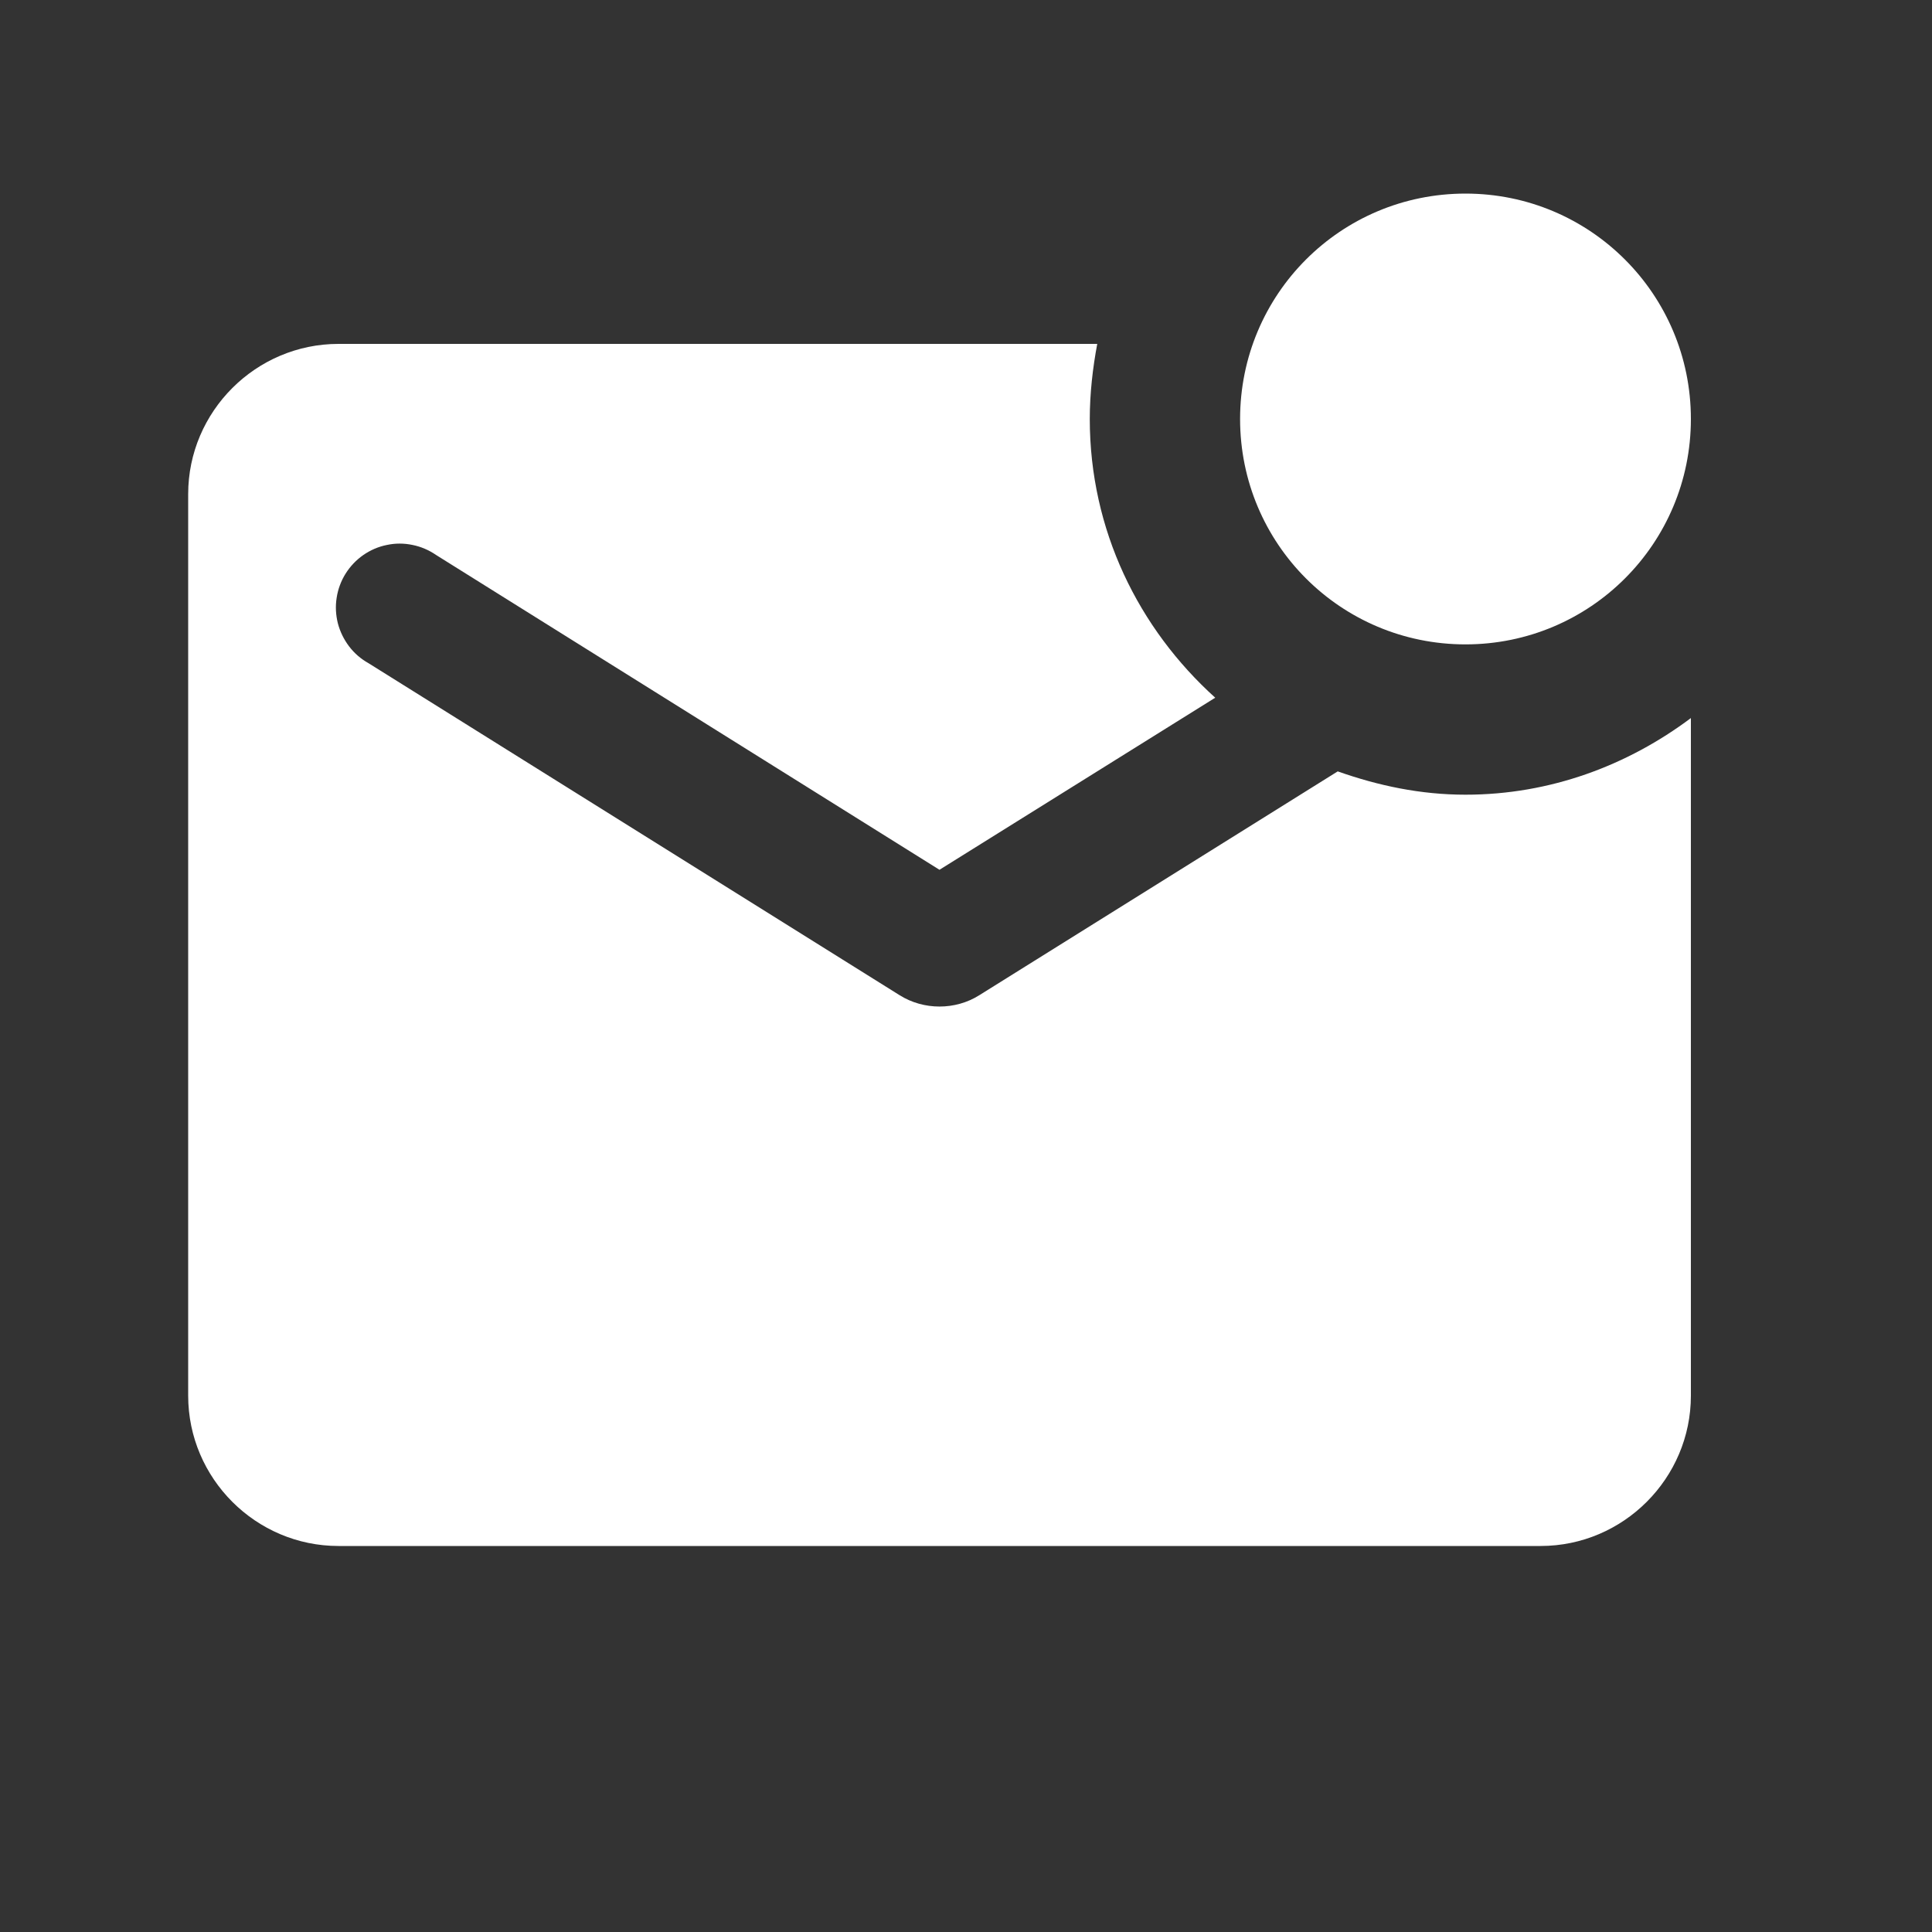 <svg width="15" height="15" viewBox="0 0 15 15" fill="none" xmlns="http://www.w3.org/2000/svg">
<rect x="0" y="0" width="15" height="15" fill="#333333" stroke="none"/>
<path d="M11.378 6.17C12.037 6.17 12.638 5.942 13.128 5.575V10.836C13.128 11.478 12.603 12.003 11.961 12.003H2.628C1.986 12.003 1.461 11.478 1.461 10.836V3.836C1.461 3.195 1.986 2.67 2.628 2.67H8.519C8.484 2.856 8.461 3.055 8.461 3.253C8.461 4.116 8.84 4.88 9.435 5.417L7.294 6.753L3.386 4.309C3.331 4.271 3.268 4.244 3.203 4.231C3.137 4.217 3.069 4.217 3.004 4.231C2.938 4.244 2.876 4.271 2.821 4.309C2.765 4.348 2.719 4.397 2.683 4.454C2.648 4.51 2.624 4.574 2.614 4.64C2.603 4.707 2.607 4.774 2.623 4.839C2.64 4.904 2.67 4.965 2.71 5.018C2.751 5.072 2.802 5.116 2.861 5.149L6.985 7.727C7.172 7.844 7.417 7.844 7.603 7.727L10.386 5.989C10.701 6.1 11.028 6.17 11.378 6.17ZM9.628 3.253C9.628 4.221 10.409 5.003 11.378 5.003C12.346 5.003 13.128 4.221 13.128 3.253C13.128 2.285 12.346 1.503 11.378 1.503C10.409 1.503 9.628 2.285 9.628 3.253Z" fill="white"/>
</svg>
